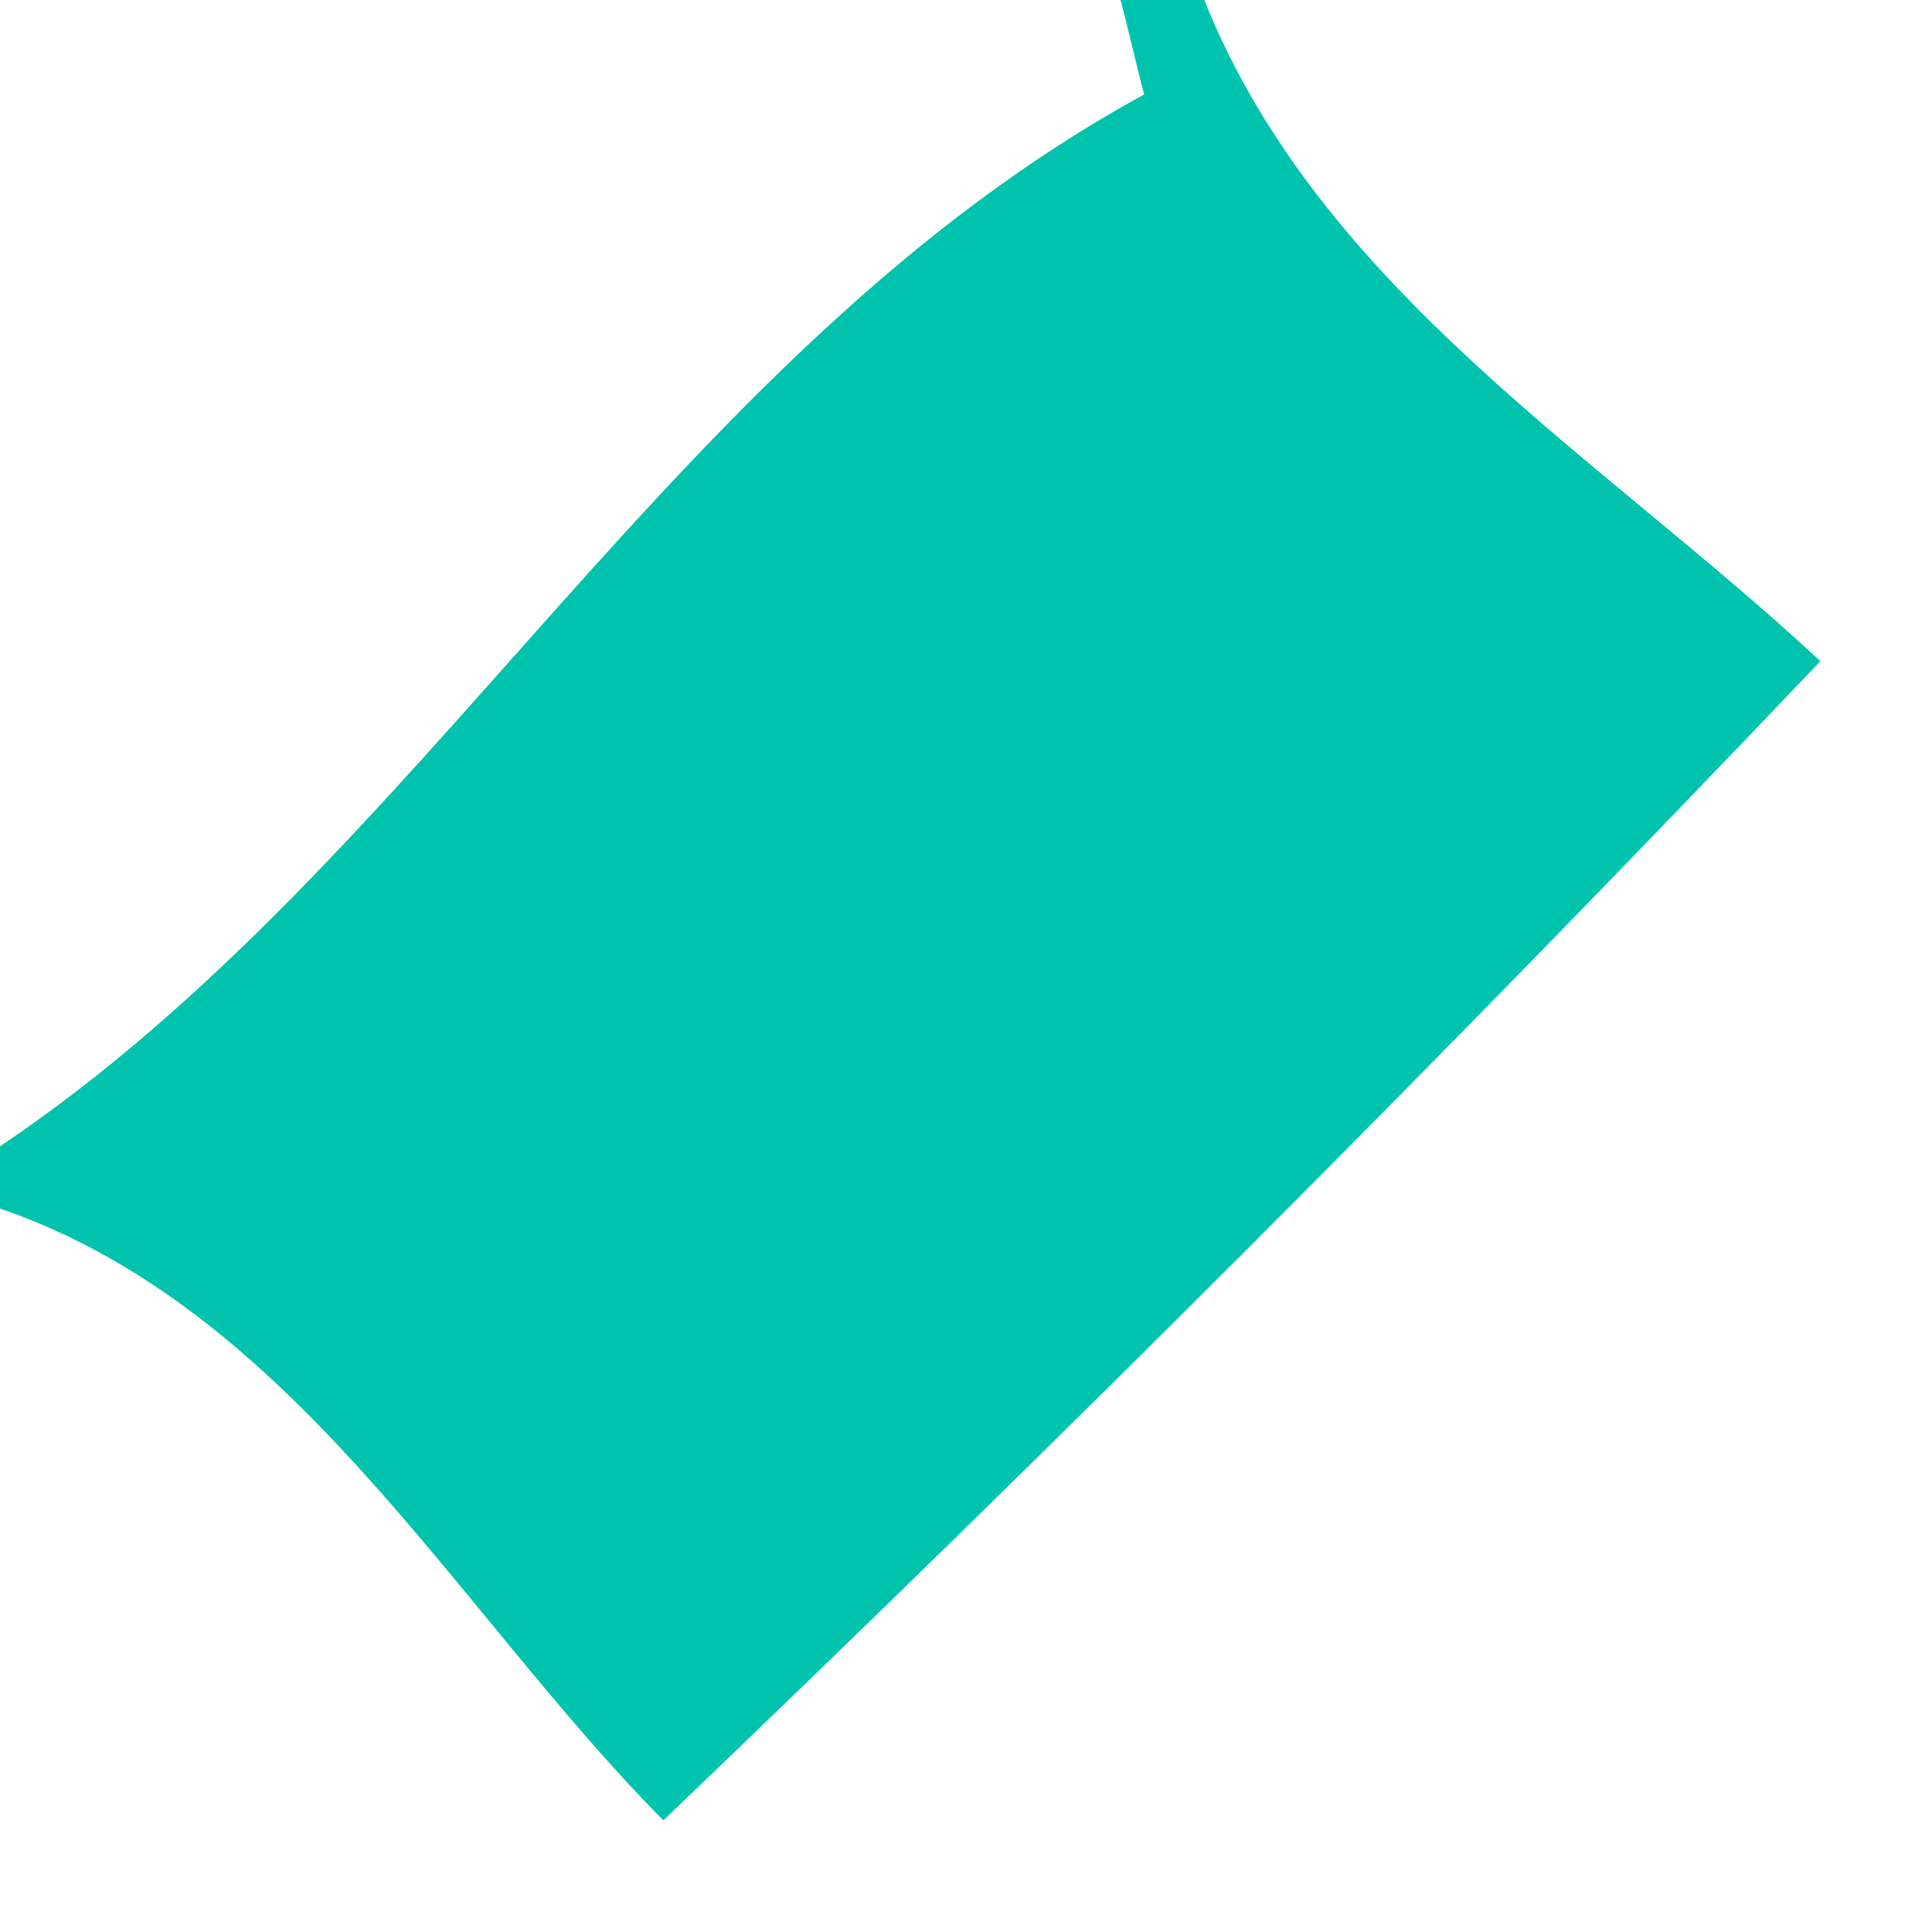 <?xml version="1.0" encoding="UTF-8" ?>
<!DOCTYPE svg PUBLIC "-//W3C//DTD SVG 1.1//EN" "http://www.w3.org/Graphics/SVG/1.1/DTD/svg11.dtd">
<svg width="9pt" height="9pt" viewBox="0 0 9 9" version="1.1" xmlns="http://www.w3.org/2000/svg">
<g id="#00c3aeff">
<path fill="#00c3ae" opacity="1.00" d=" M 5.22 0.00 L 5.61 0.00 C 6.15 1.35 7.46 2.13 8.48 3.08 C 6.73 4.92 4.93 6.72 3.09 8.48 C 2.12 7.50 1.37 6.10 0.00 5.63 L 0.00 5.34 C 1.98 4.01 3.15 1.63 5.33 0.44 C 5.30 0.33 5.25 0.11 5.22 0.00 Z" />
</g>
</svg>

